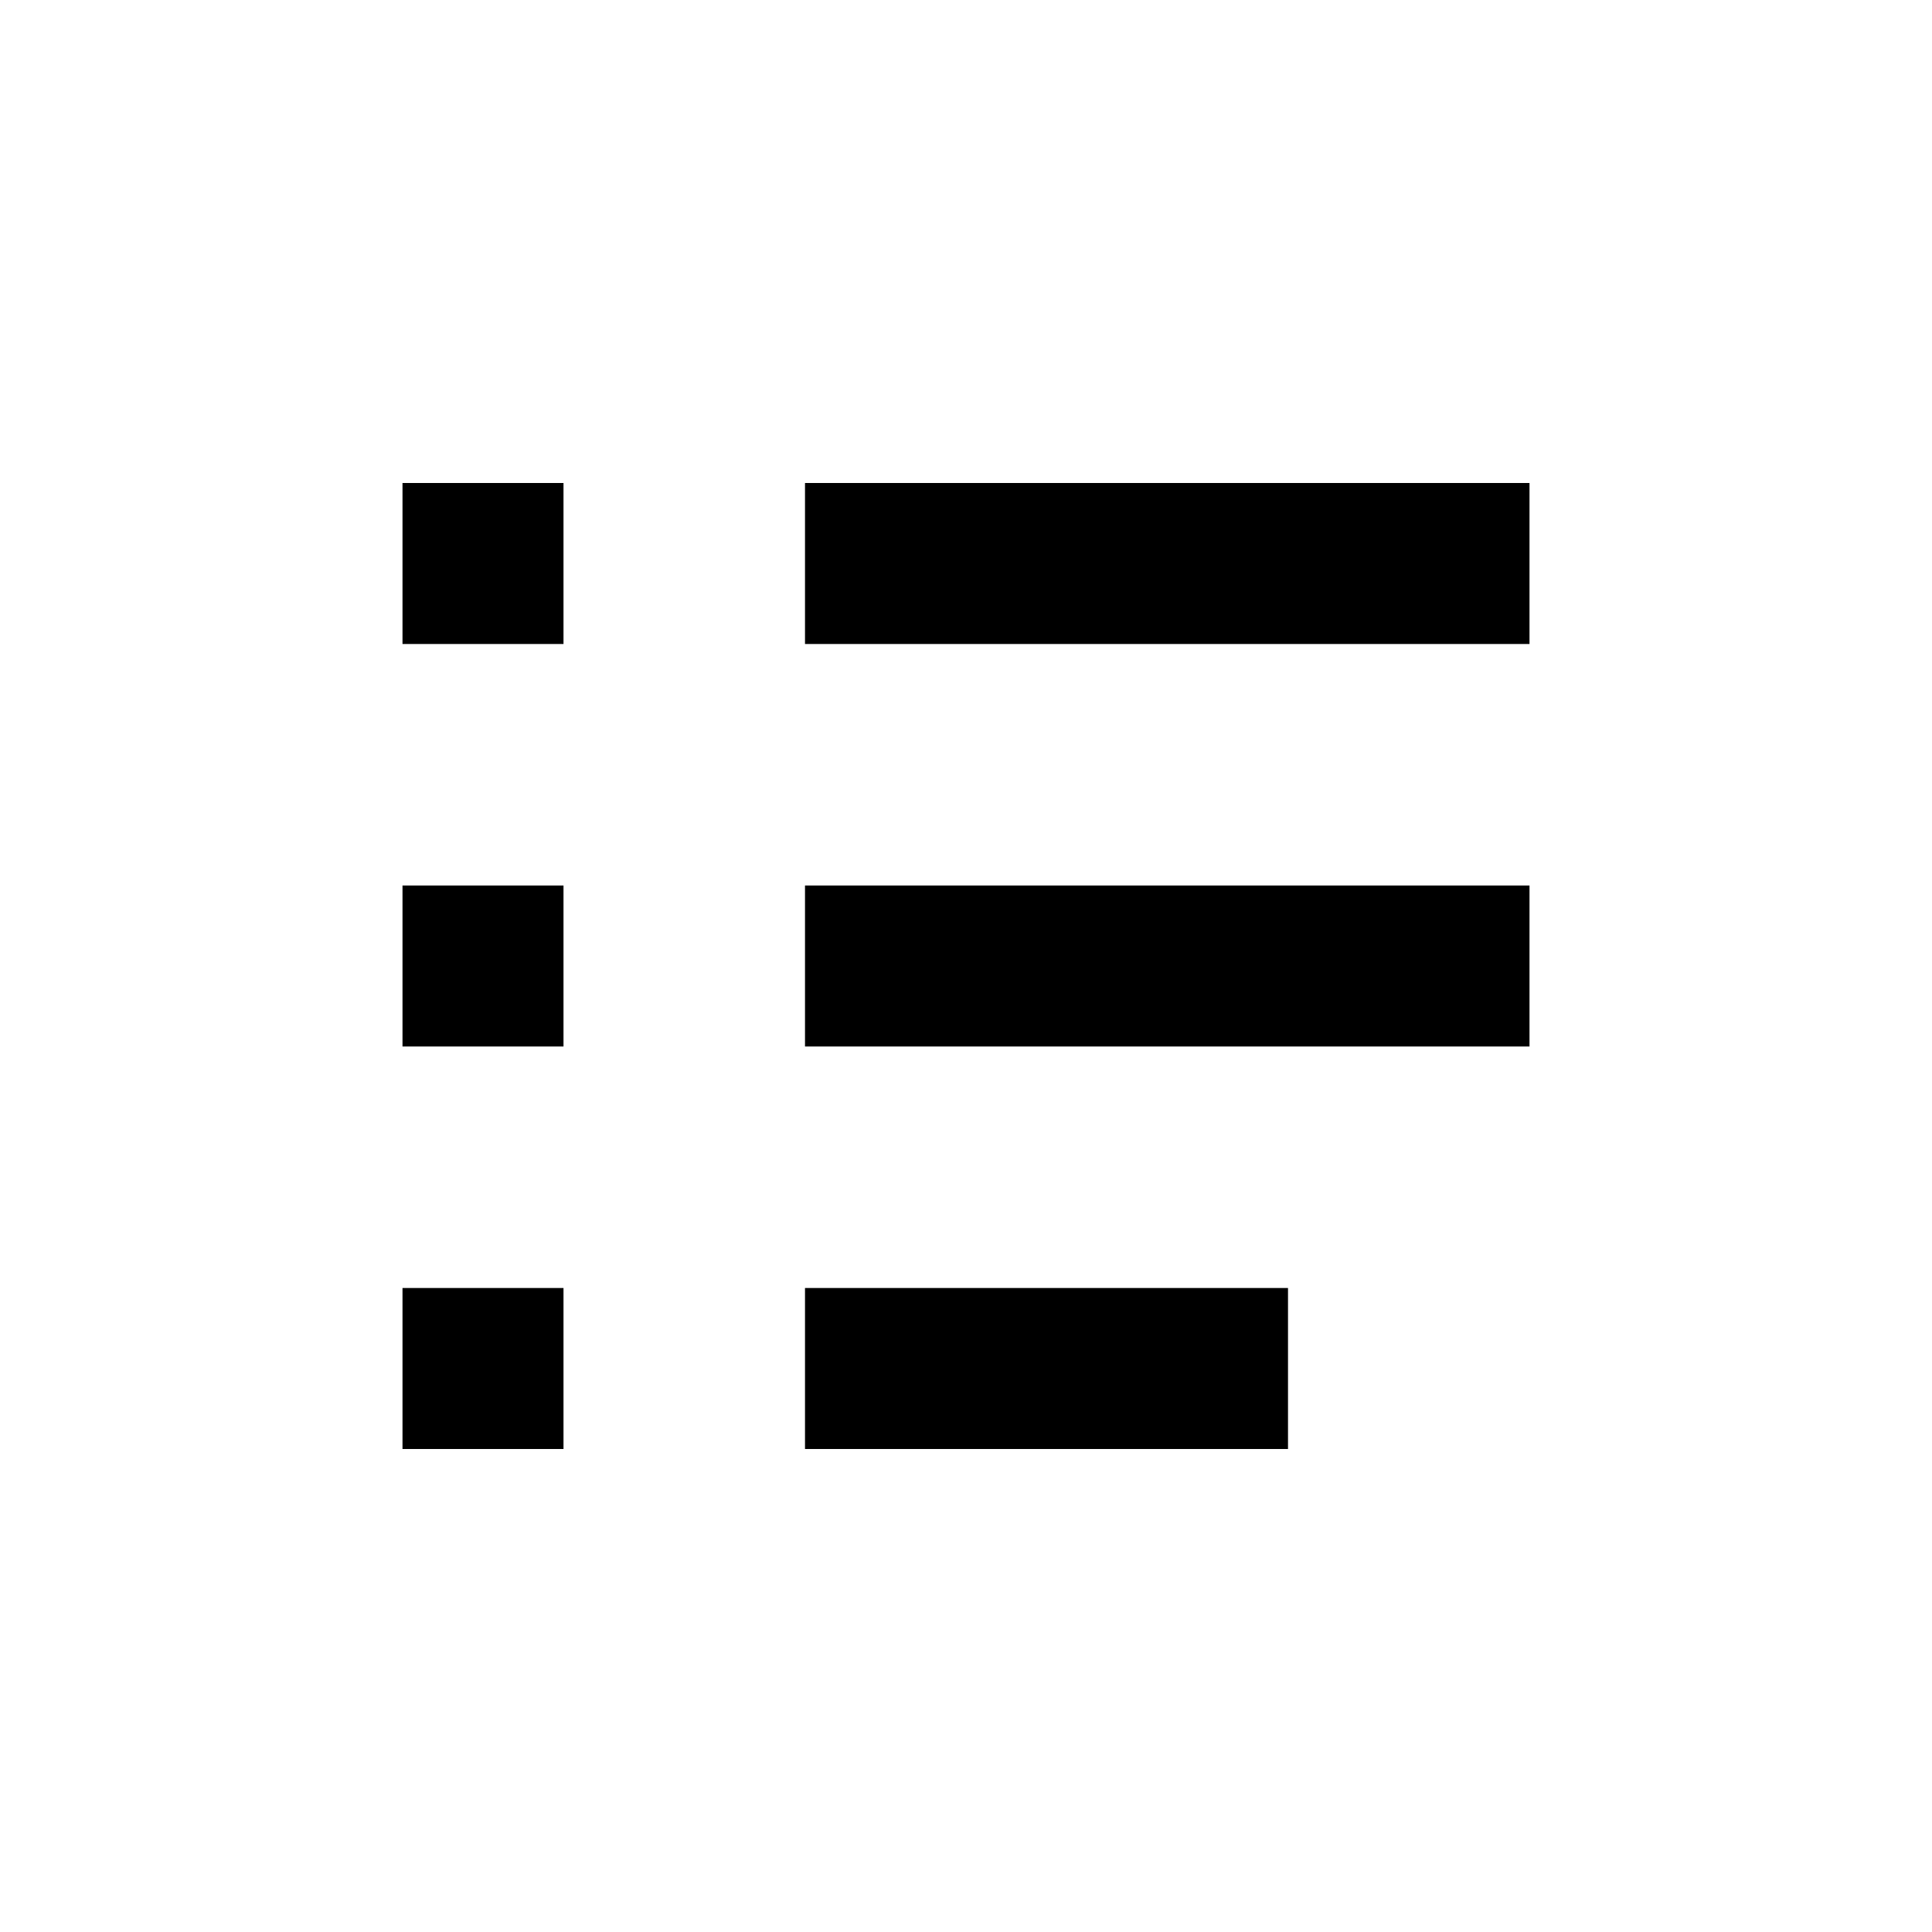 <svg xmlns="http://www.w3.org/2000/svg" width="24" height="24" viewBox="0 0 24 24">
  <path d="M10,6 L19,6 L19,8 L10,8 L10,6 Z M10,11 L19,11 L19,13 L10,13 L10,11 Z M10,16 L16,16 L16,18 L10,18 L10,16 Z M5,6 L7,6 L7,8 L5,8 L5,6 Z M5,11 L7,11 L7,13 L5,13 L5,11 Z M5,16 L7,16 L7,18 L5,18 L5,16 Z"/>
</svg>
